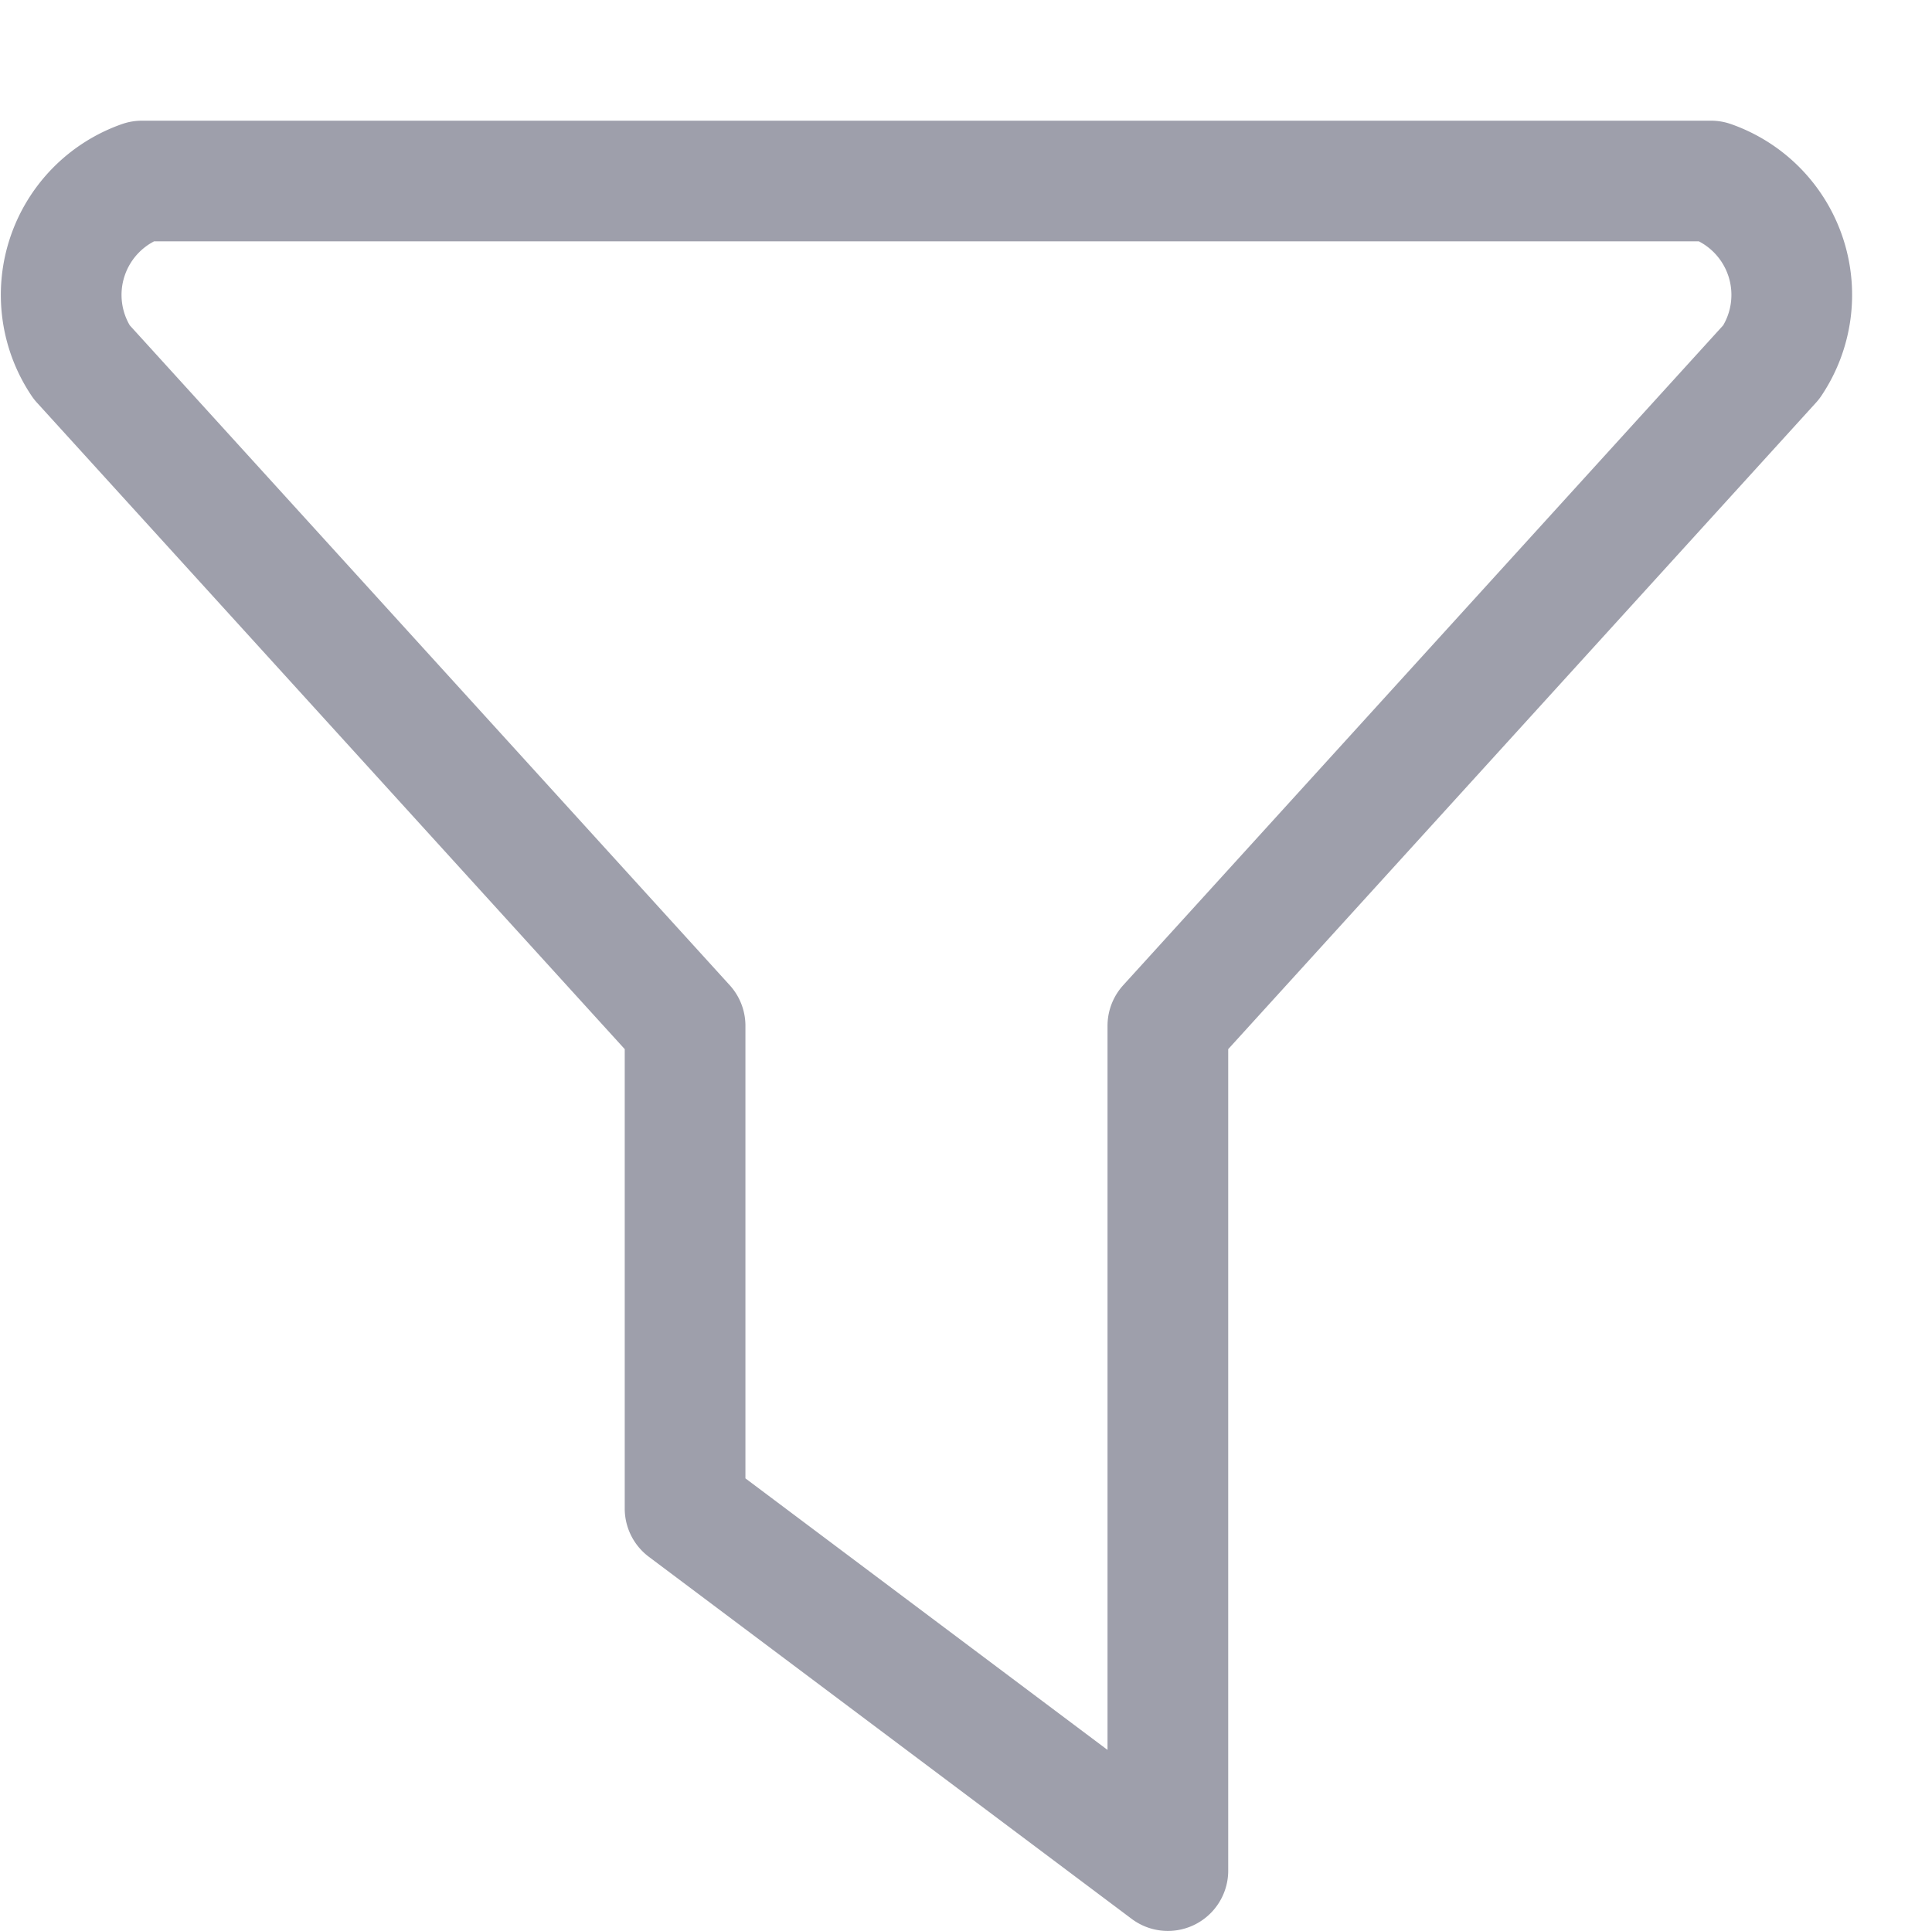 <svg xmlns="http://www.w3.org/2000/svg" width="16.007" height="16" viewBox="0 0 16.007 16">
  <g id="Group_53273" data-name="Group 53273" transform="translate(-911.993 -129)">
    <path id="Path_34776" data-name="Path 34776" d="M0,0H16V16H0Z" transform="translate(912 129)" fill="none"/>
    <path id="Path_34777" data-name="Path 34777" d="M5.5,5h13A1,1,0,0,1,19,6.5L14,12v7l-4-3V12L5,6.5A1,1,0,0,1,5.5,5" transform="translate(907.669 125.5)" fill="none" stroke="#9e9fab" stroke-linecap="round" stroke-linejoin="round" stroke-width="1"/>
  </g>
</svg>
